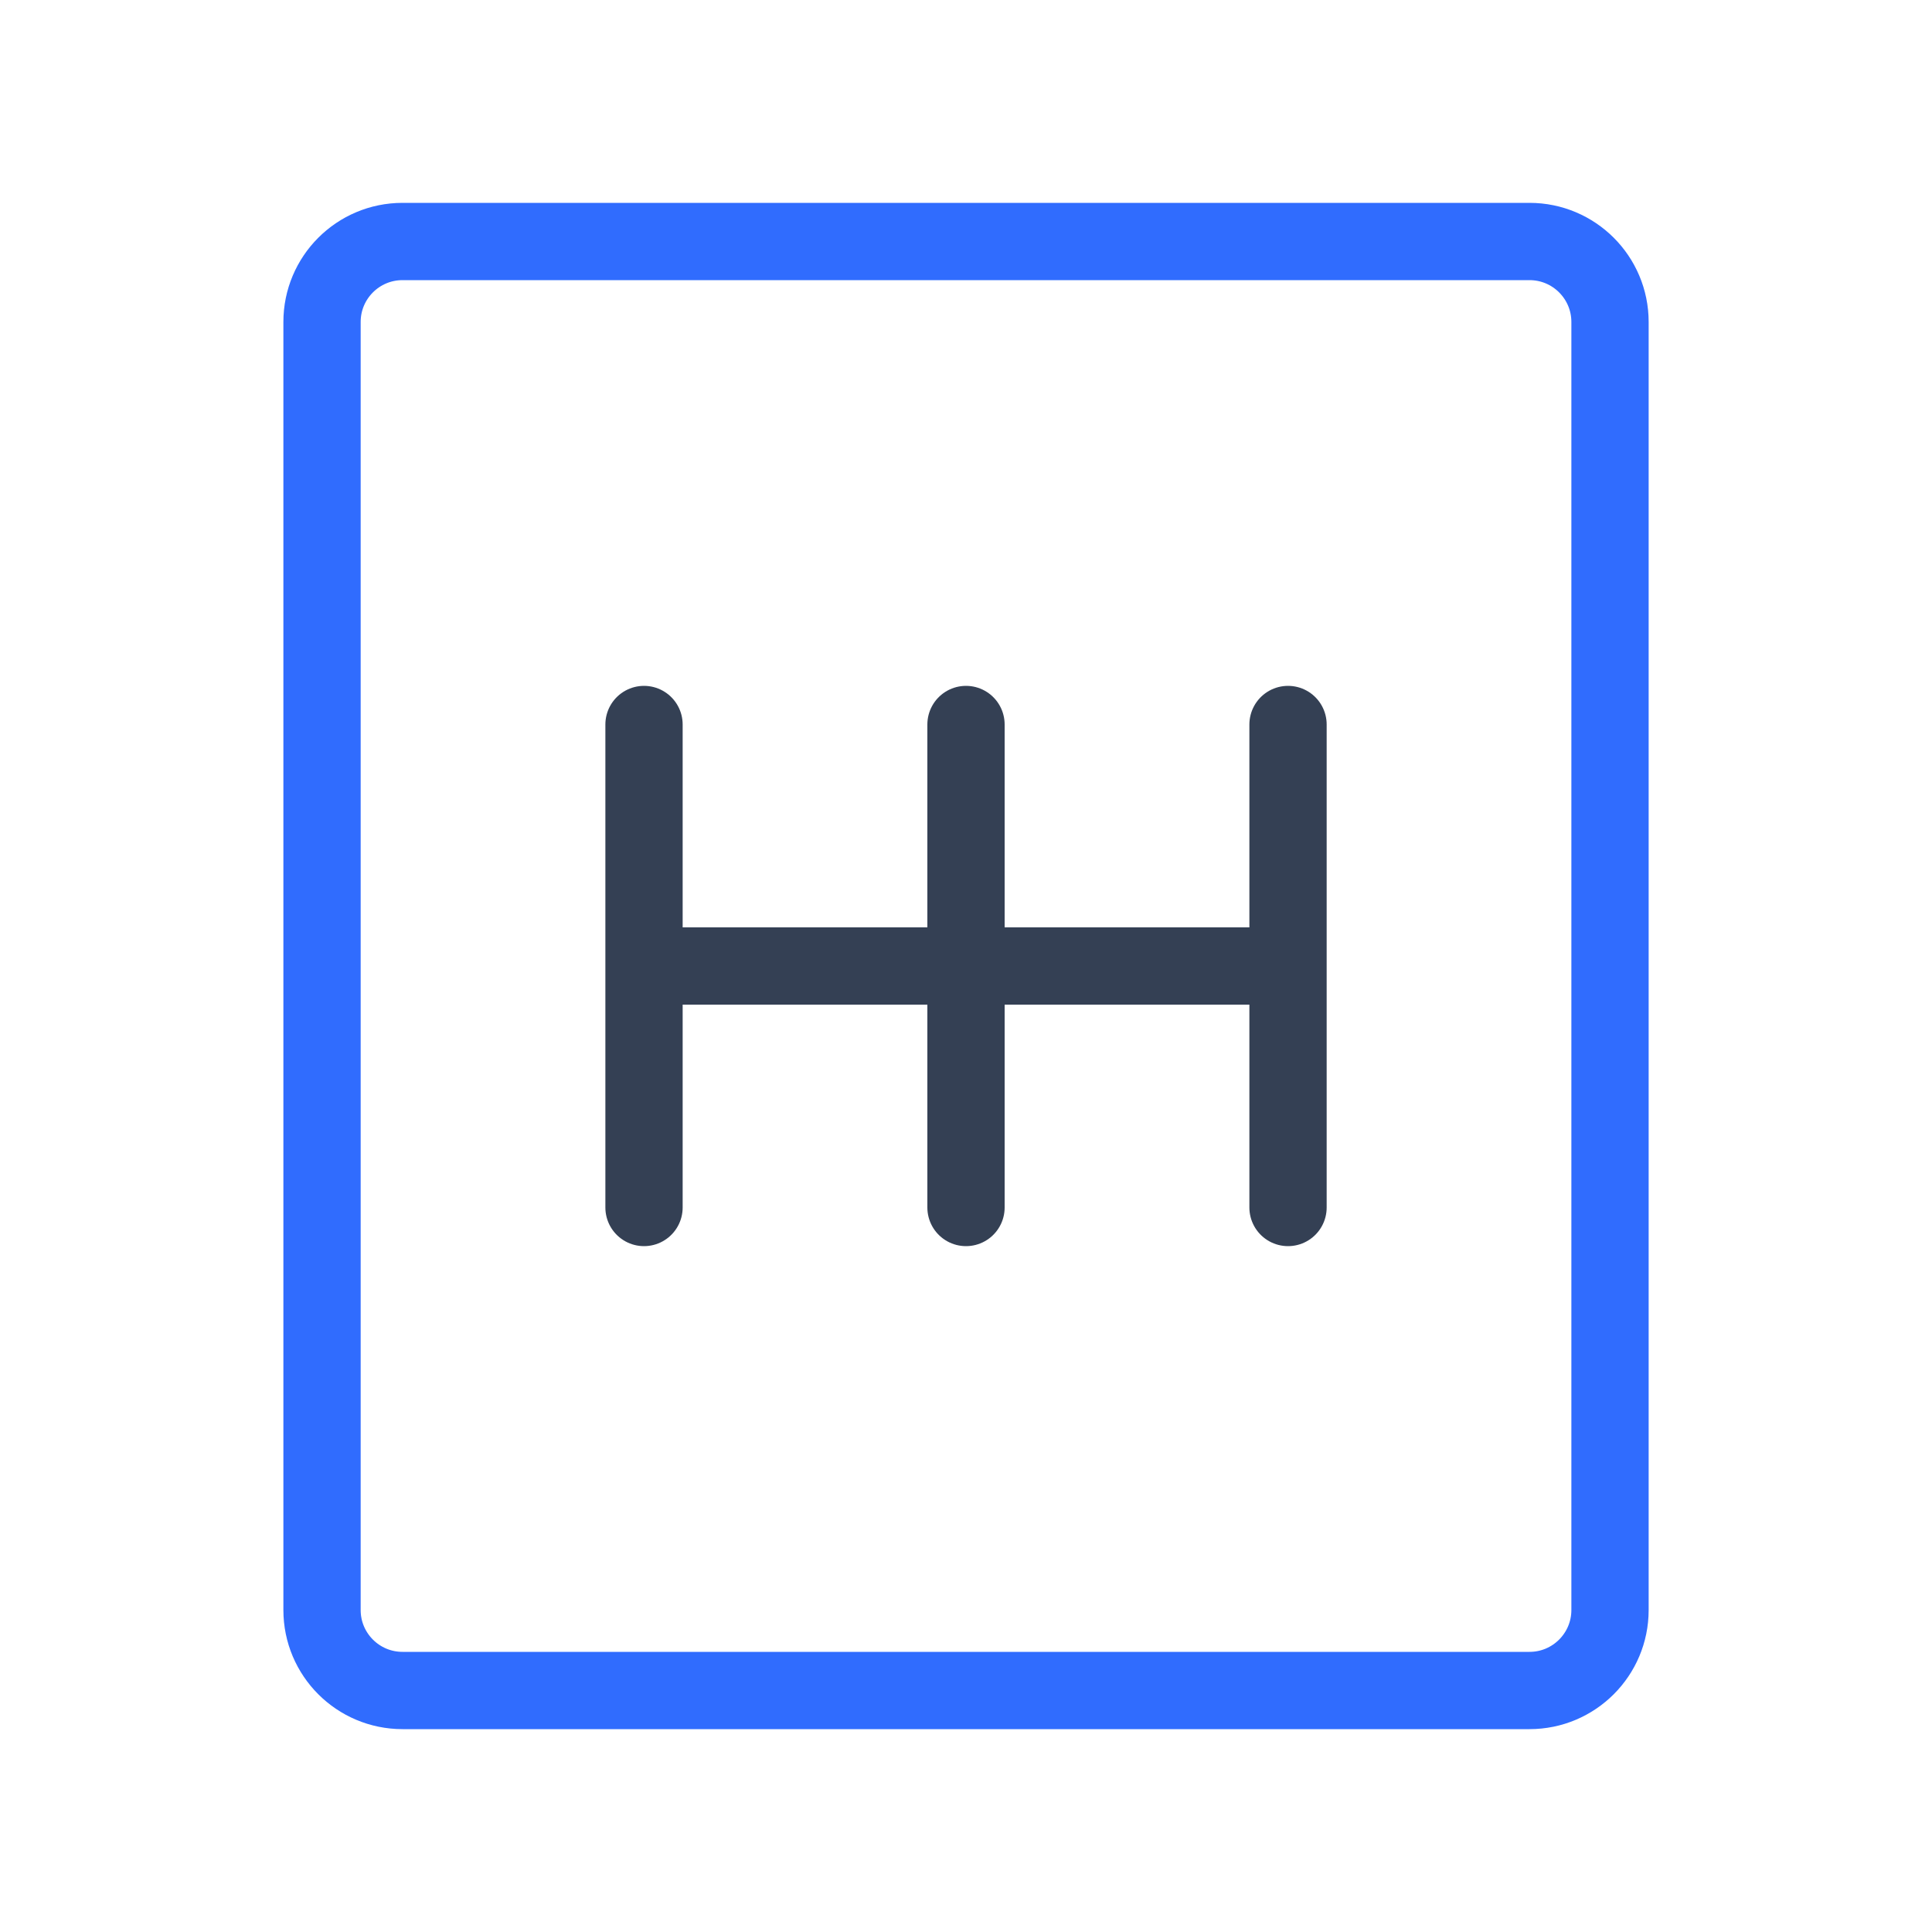 <svg width="50" height="50" viewBox="0 0 50 50" fill="none" xmlns="http://www.w3.org/2000/svg">
<path d="M16.667 31.25V18.75M33.334 25H16.667H33.334ZM25 31.25V18.75V31.25ZM33.334 31.25V18.75V31.25Z" stroke="#344054" stroke-width="2" stroke-linecap="round" stroke-linejoin="round"/>
<path d="M10.417 43.75L39.584 43.75C40.734 43.75 41.667 42.817 41.667 41.667L41.667 8.333C41.667 7.183 40.734 6.25 39.584 6.25L10.417 6.25C9.266 6.25 8.334 7.183 8.334 8.333L8.334 41.667C8.334 42.817 9.266 43.75 10.417 43.75Z" stroke="#306CFE" stroke-width="2" stroke-linecap="round" stroke-linejoin="round"/>
</svg>
